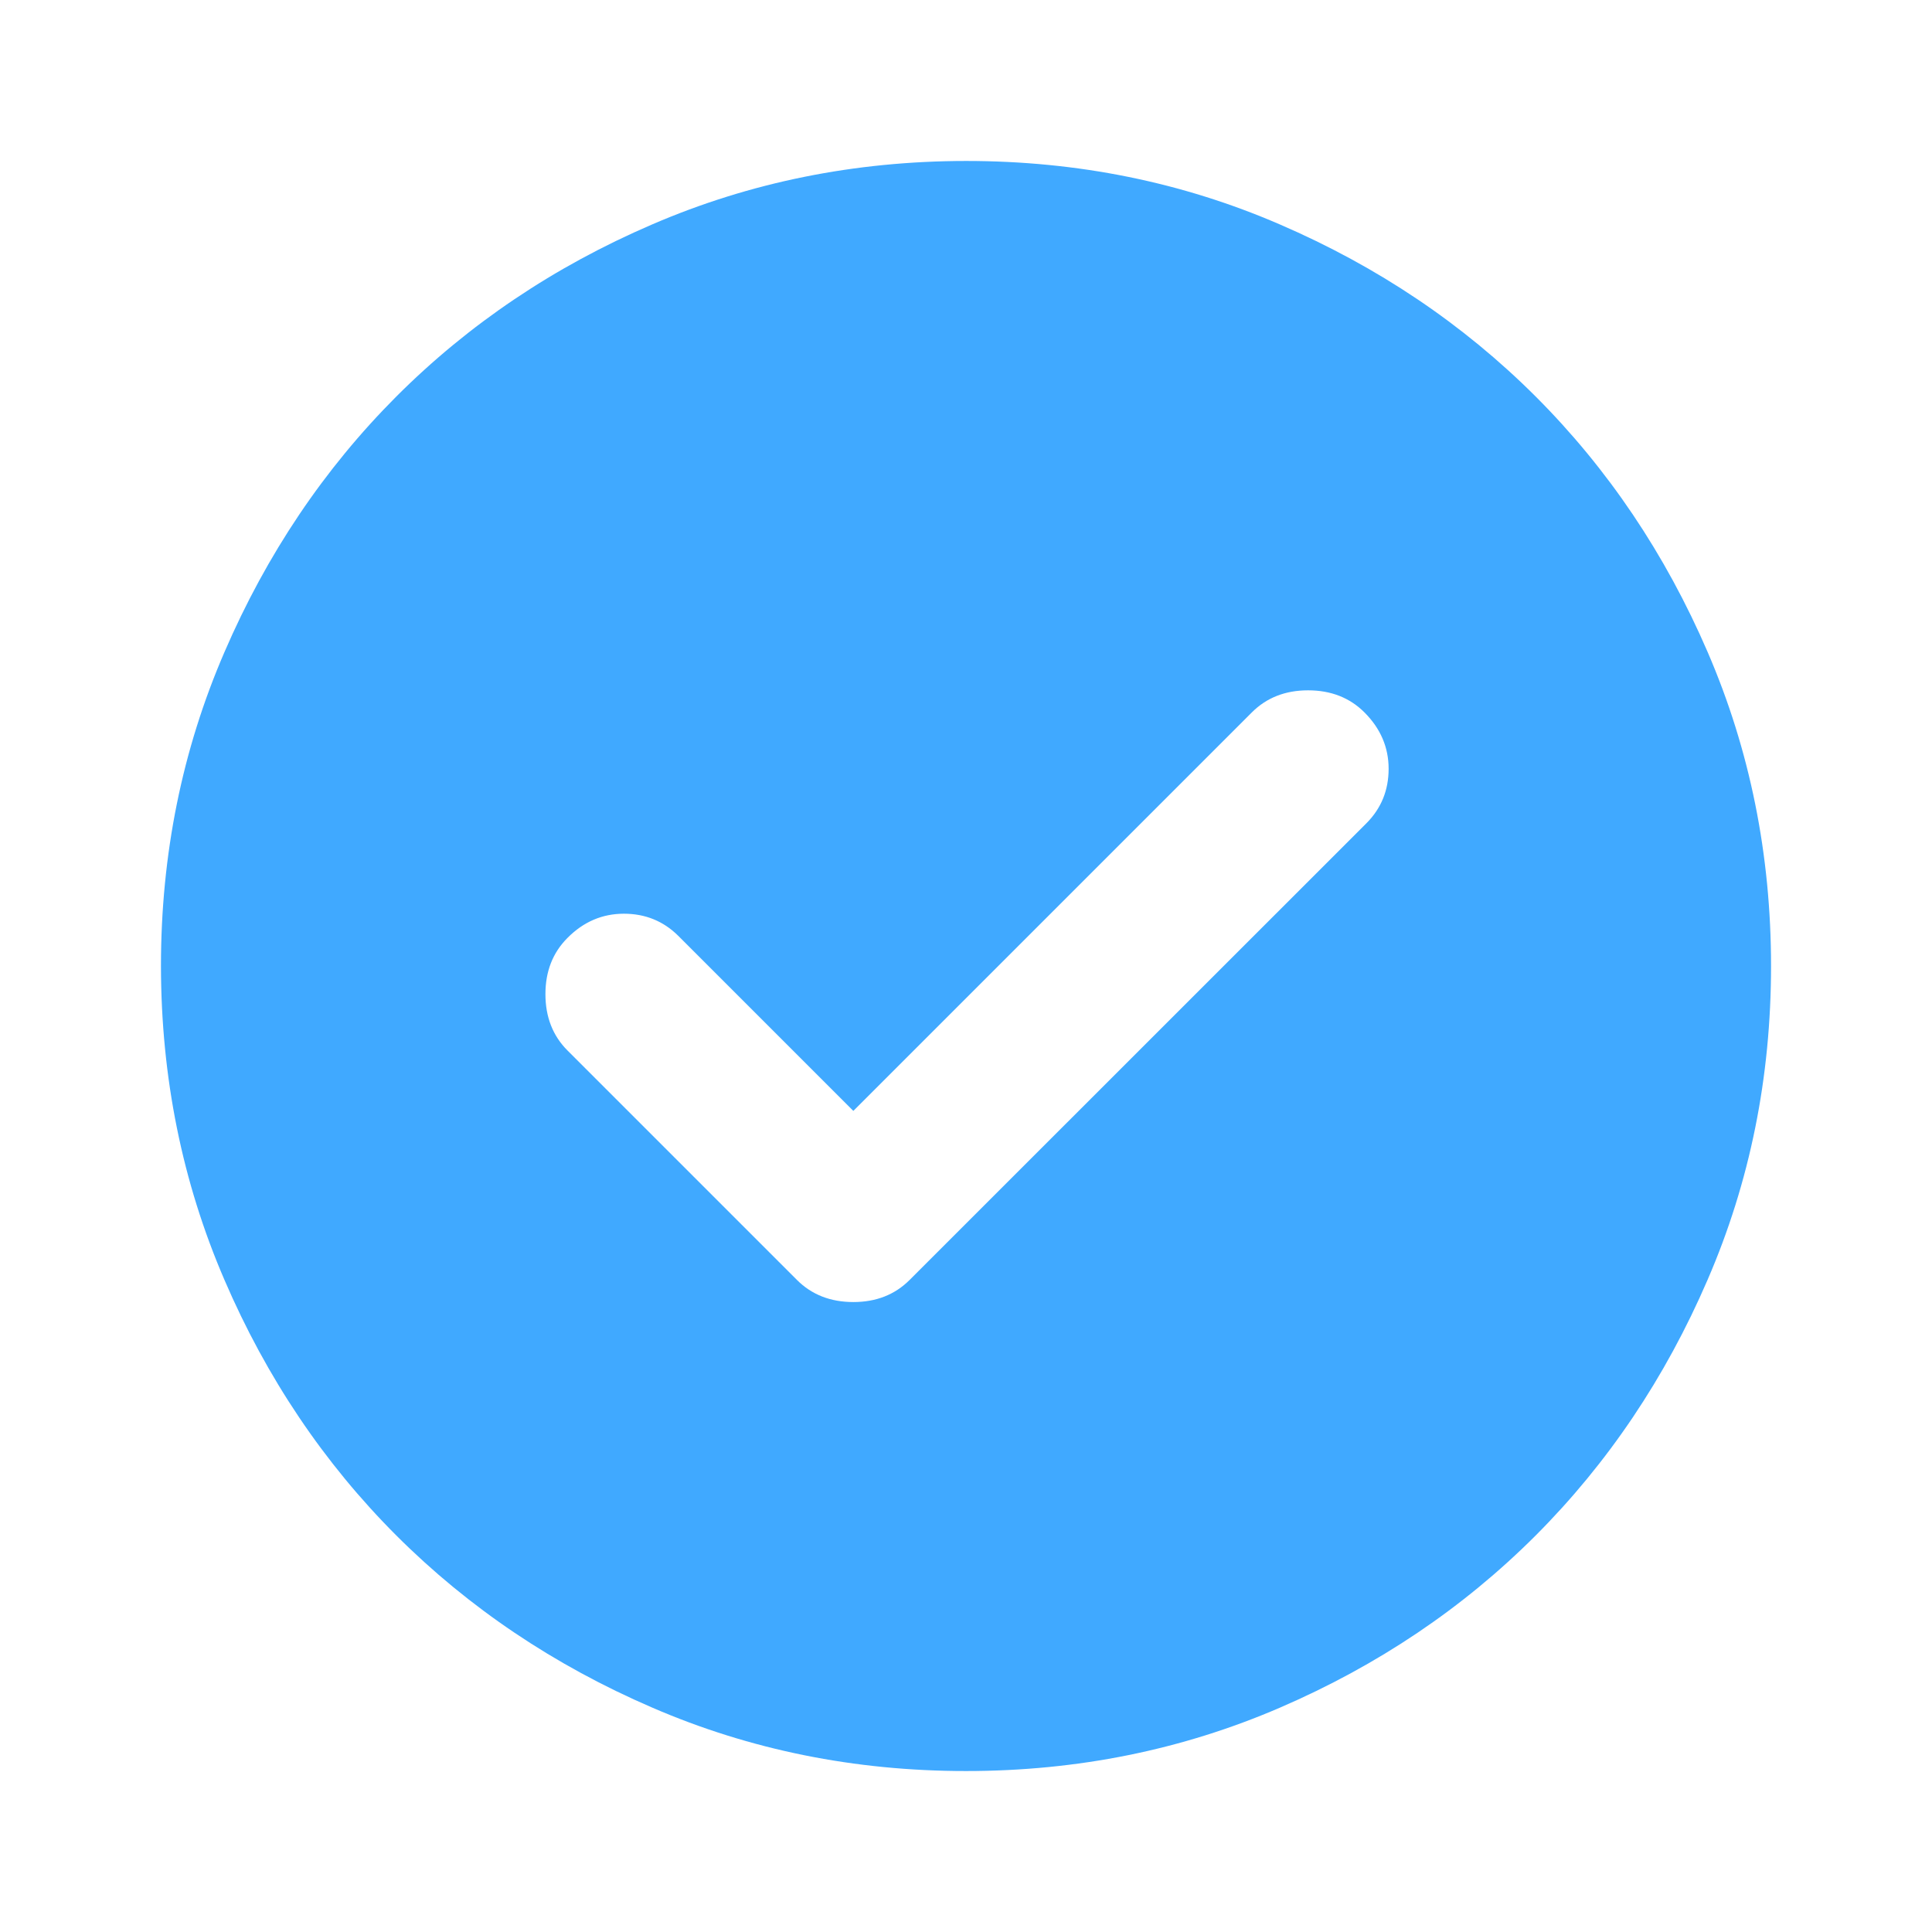 <svg width="16" height="16" viewBox="0 0 16 16" fill="none" xmlns="http://www.w3.org/2000/svg">
<path d="M7.067 9.2L5.617 7.75C5.494 7.628 5.344 7.567 5.167 7.567C4.989 7.567 4.833 7.633 4.7 7.767C4.578 7.889 4.517 8.044 4.517 8.233C4.517 8.422 4.578 8.578 4.7 8.7L6.6 10.6C6.722 10.722 6.878 10.783 7.067 10.783C7.256 10.783 7.411 10.722 7.533 10.6L11.317 6.817C11.439 6.694 11.5 6.544 11.5 6.367C11.5 6.189 11.433 6.033 11.3 5.9C11.178 5.778 11.022 5.717 10.833 5.717C10.644 5.717 10.489 5.778 10.367 5.9L7.067 9.2ZM8 14.667C7.078 14.667 6.211 14.492 5.4 14.141C4.589 13.791 3.883 13.316 3.283 12.717C2.683 12.117 2.208 11.411 1.859 10.6C1.509 9.789 1.334 8.922 1.333 8C1.333 7.078 1.508 6.211 1.859 5.4C2.209 4.589 2.684 3.883 3.283 3.283C3.883 2.683 4.589 2.208 5.4 1.859C6.211 1.509 7.078 1.334 8 1.333C8.922 1.333 9.789 1.508 10.6 1.859C11.411 2.209 12.117 2.684 12.717 3.283C13.317 3.883 13.792 4.589 14.142 5.4C14.492 6.211 14.667 7.078 14.667 8C14.667 8.922 14.492 9.789 14.141 10.6C13.791 11.411 13.316 12.117 12.717 12.717C12.117 13.317 11.411 13.792 10.6 14.142C9.789 14.492 8.922 14.667 8 14.667Z" fill="#40A9FF"/>
</svg>
